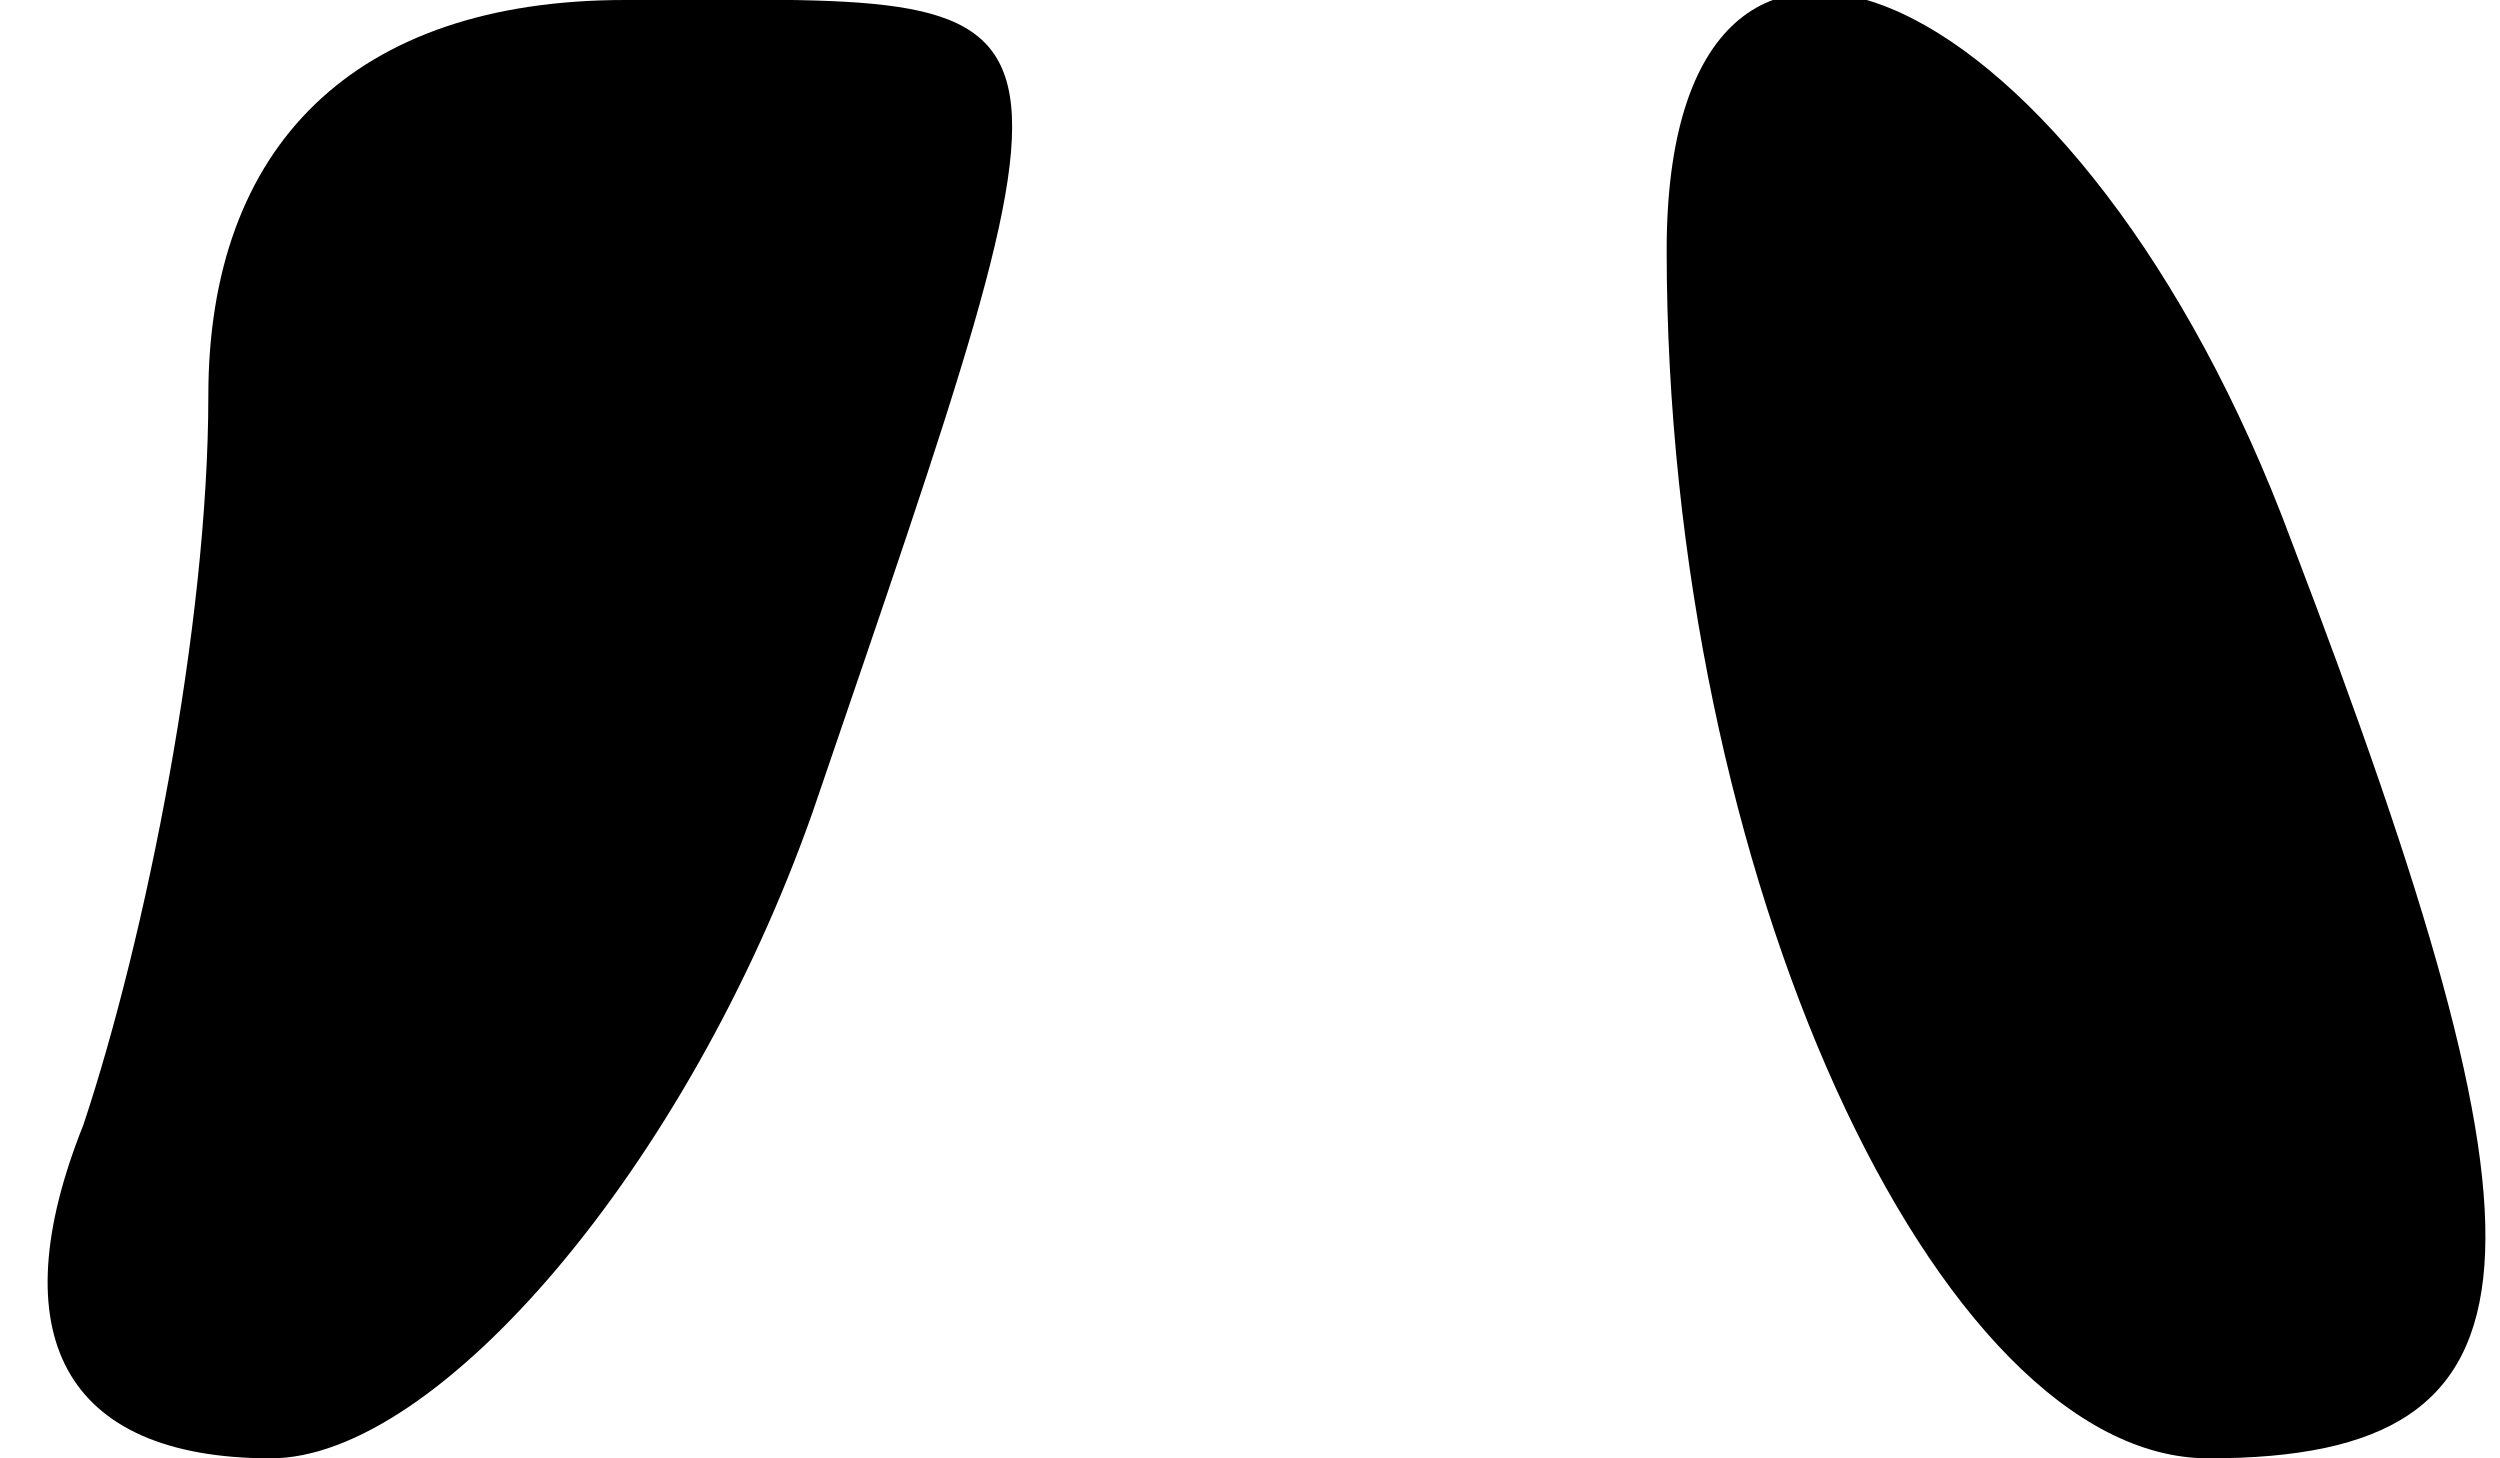 <?xml version="1.0" standalone="no"?>
<!DOCTYPE svg PUBLIC "-//W3C//DTD SVG 20010904//EN"
 "http://www.w3.org/TR/2001/REC-SVG-20010904/DTD/svg10.dtd">
<svg version="1.0" xmlns="http://www.w3.org/2000/svg"
 width="12pt" height="7pt" viewBox="0 0 12 7"
 preserveAspectRatio="xMidYMid meet">
<g transform="translate(0,7) scale(0.1,-0.1)"
fill="#000000" stroke="none">
<path fill="#000000" stroke="none" d="M10 51 c0 -11 -3 -26 -6 -35 -4 -10 -1
-16 9 -16 8 0 20 14 26 31 14 41 14 39 -9 39 -13 0 -20 -7 -20 -19z"/>
<path fill="#000000" stroke="none" d="M80 58 c0 -30 13 -58 26 -58 17 0 17
10 4 44 -10 27 -30 36 -30 14z"/>
</g>
</svg>
